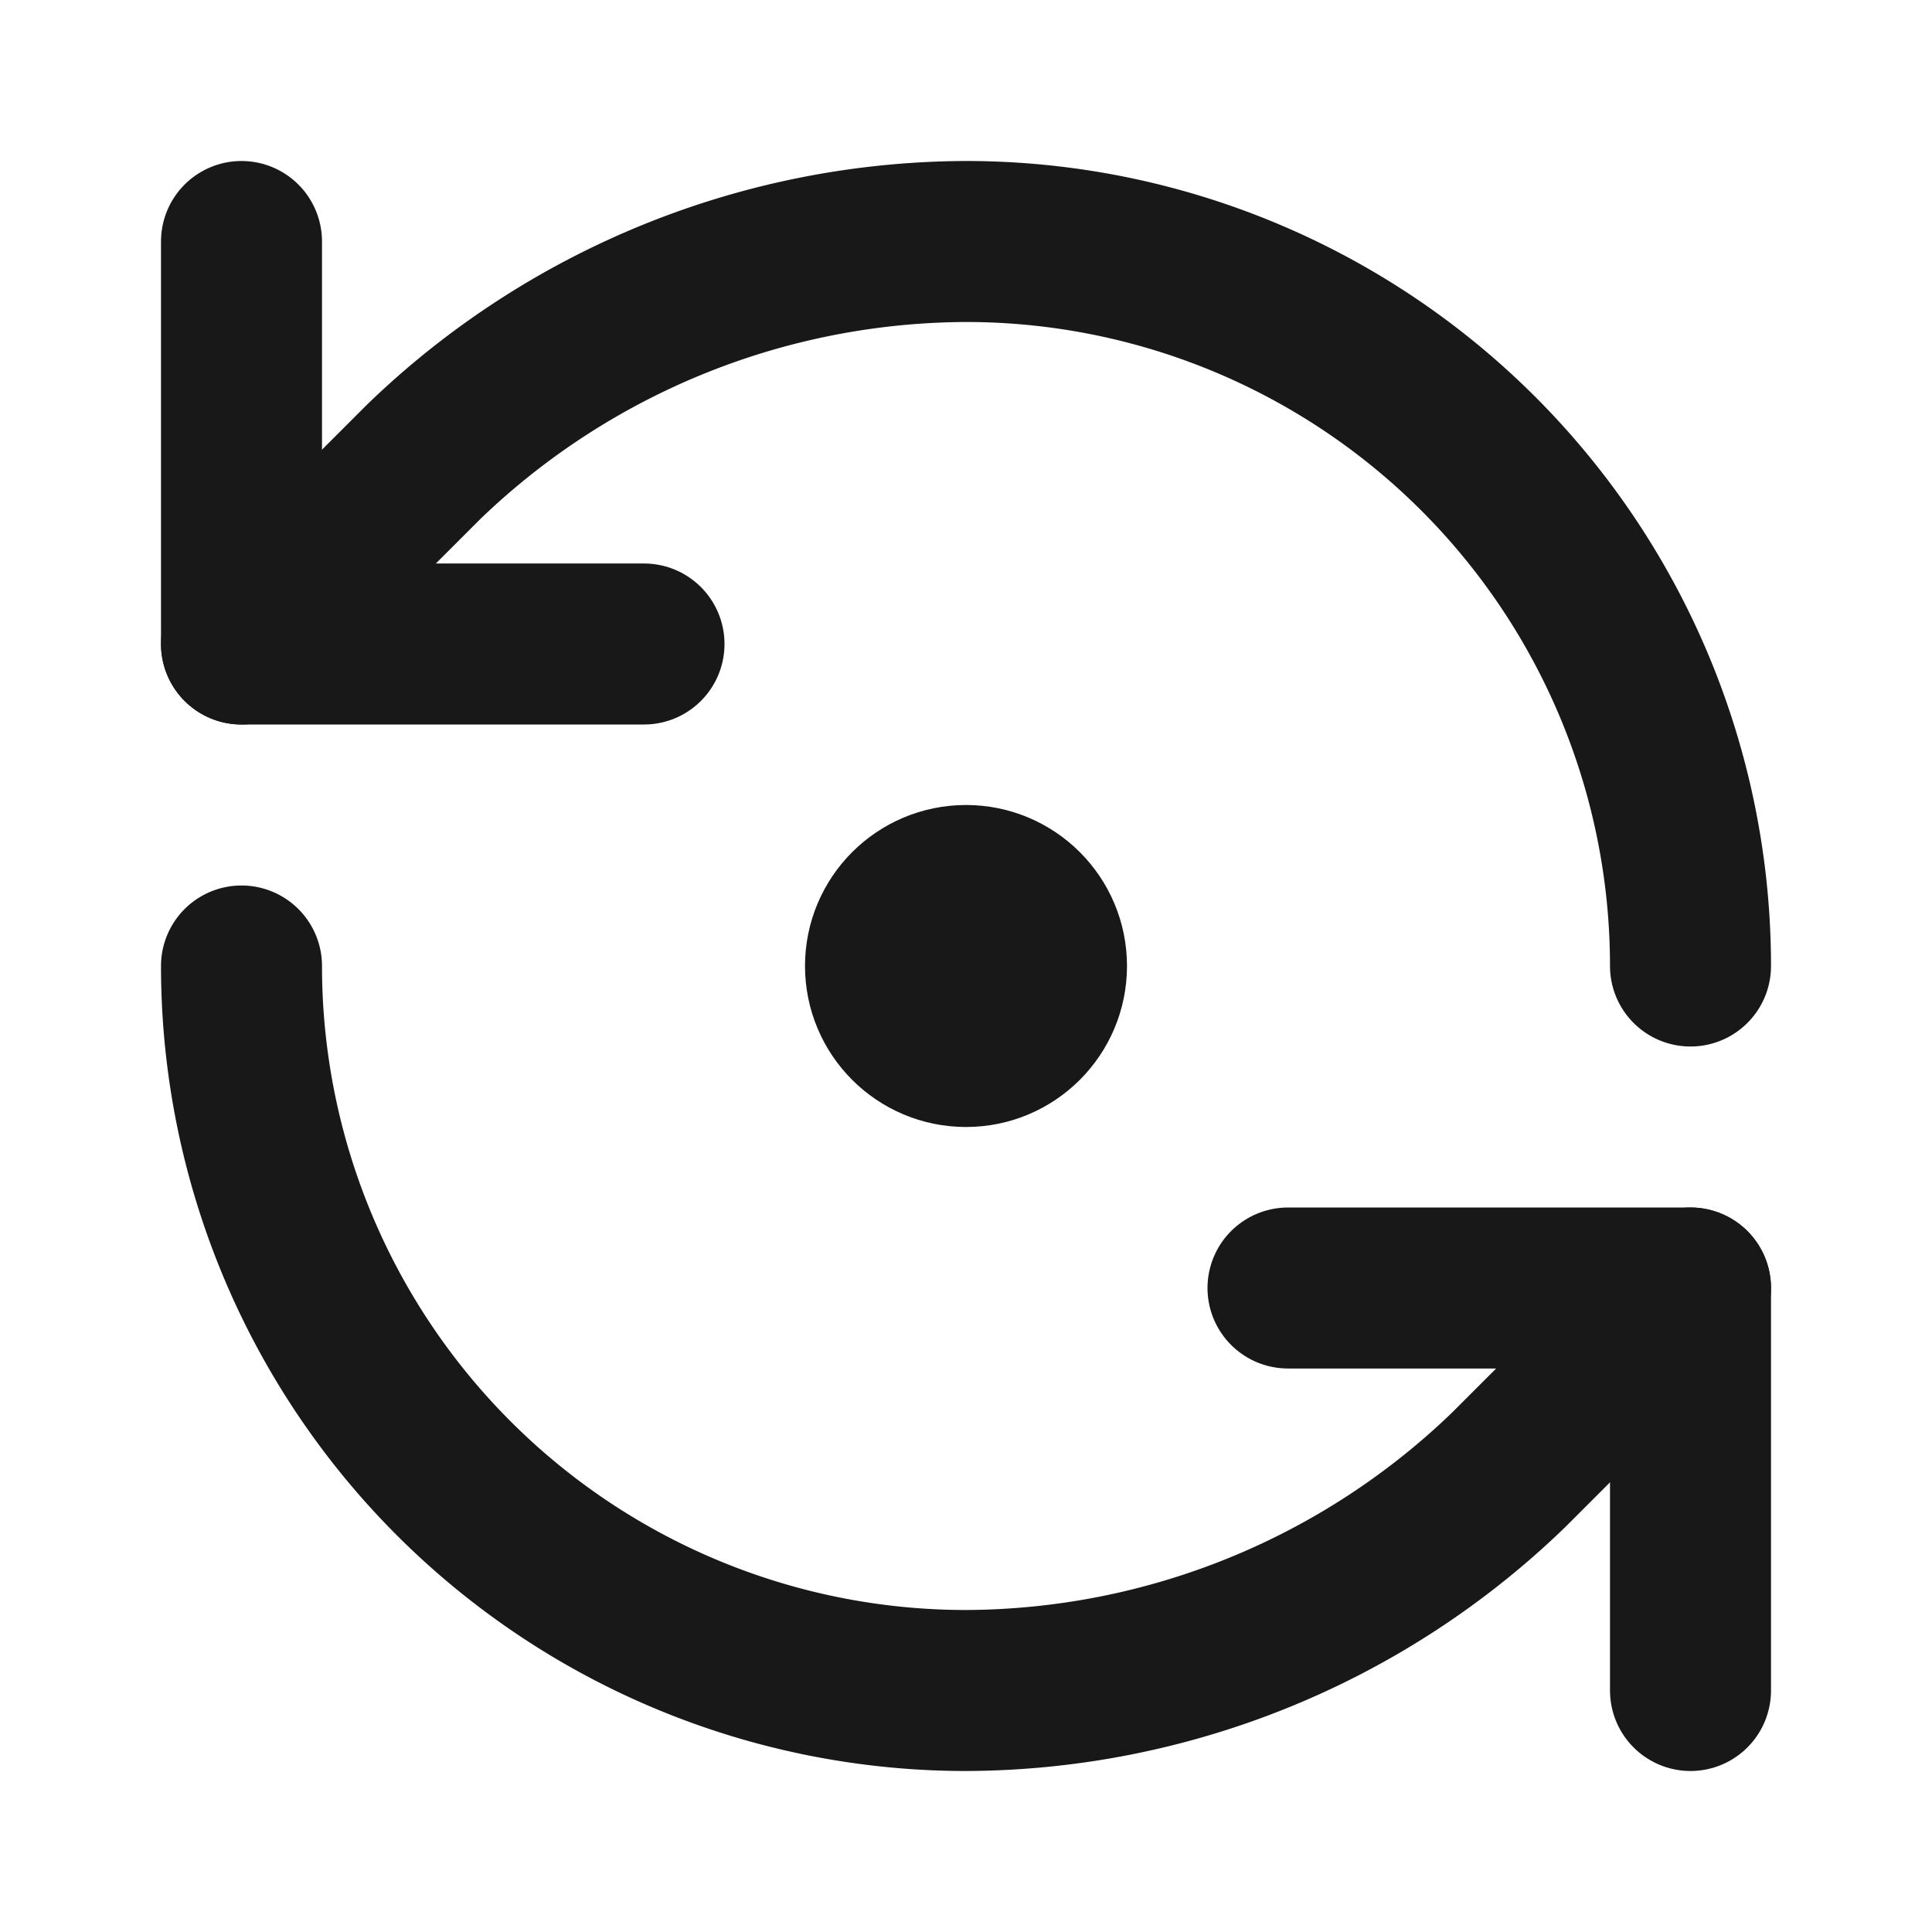 <svg xmlns="http://www.w3.org/2000/svg" width="512" height="512" viewBox="0 0 24 24" style="" fill="none" stroke="#181818" stroke-width="2" stroke-linecap="round" stroke-linejoin="round">
  <path d="M21 12a9 9 0 0 0-9-9 9.75 9.75 0 0 0-6.74 2.74L3 8"></path>
  <path d="M3 3v5h5"></path>
  <path d="M3 12a9 9 0 0 0 9 9 9.75 9.75 0 0 0 6.74-2.74L21 16"></path>
  <path d="M16 16h5v5"></path>
  <circle cx="12" cy="12" r="1"></circle>
</svg>
